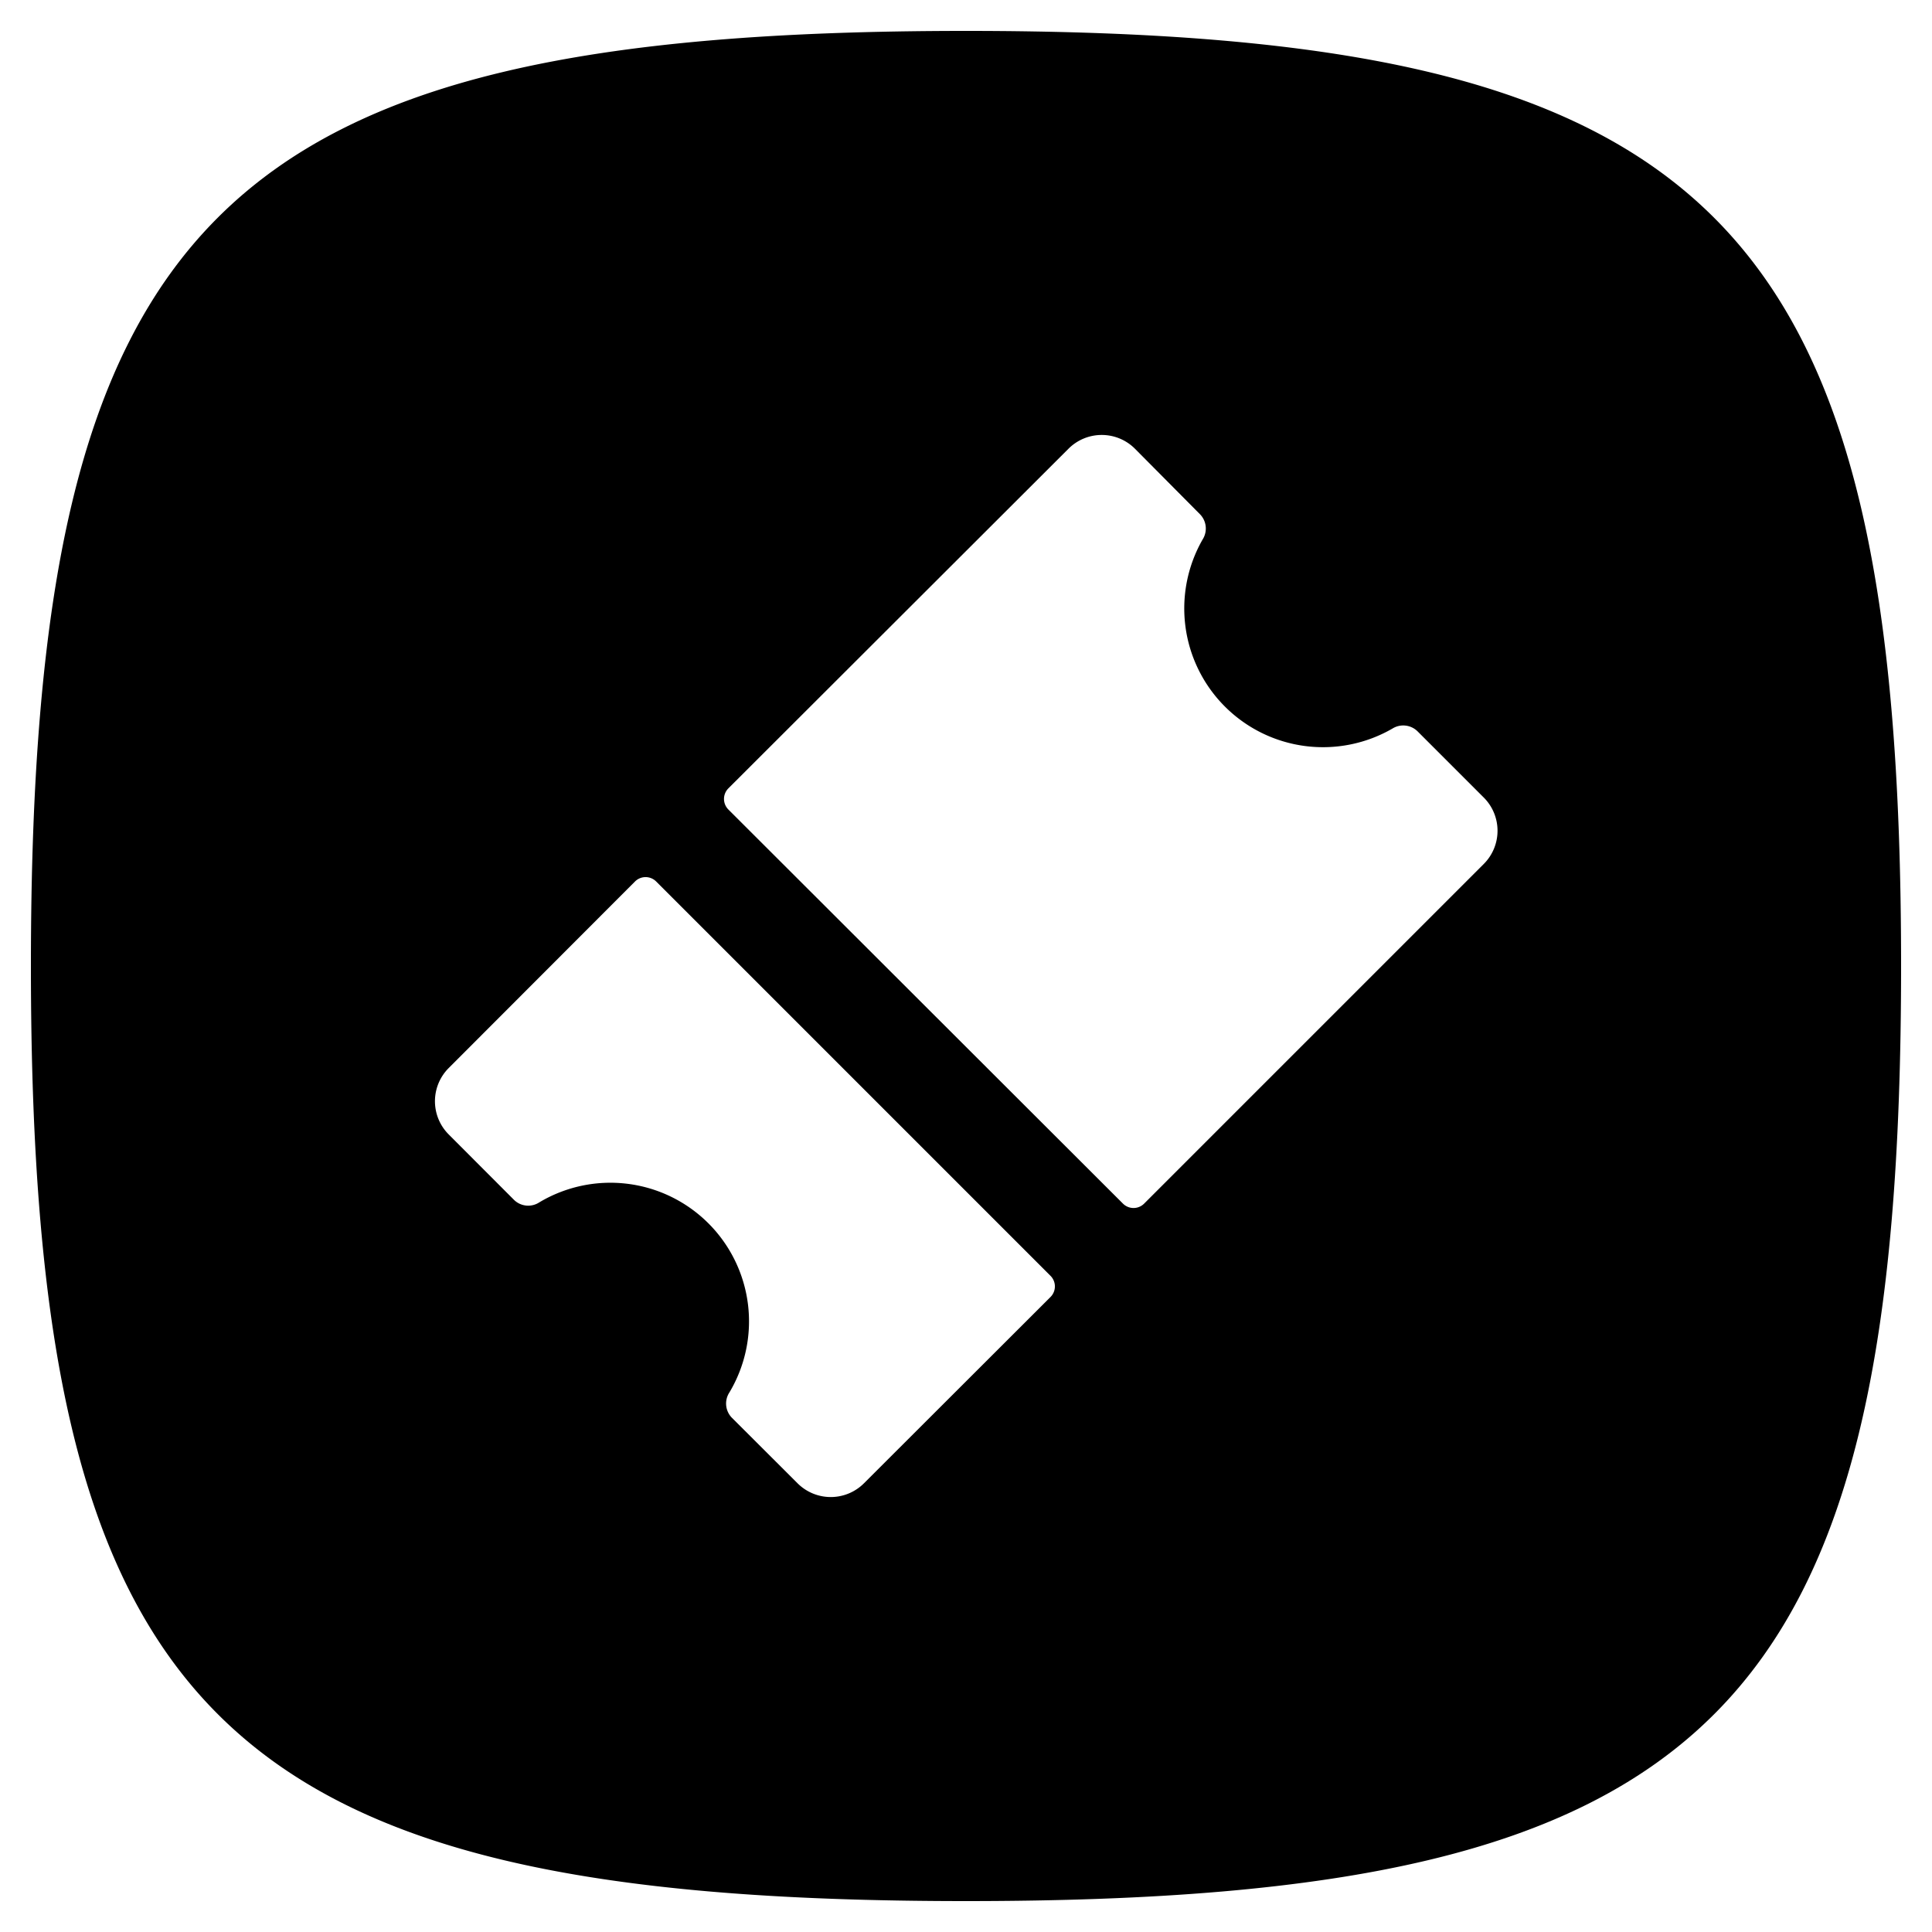<svg xmlns="http://www.w3.org/2000/svg" viewBox="0 0 16 16"><path d="M15.744,8c0,6.2-1.549,7.744-7.744,7.744S.256,14.2.256,8,1.8.256,8,.256,15.744,1.805,15.744,8ZM8.7,10.566,5.434,7.3a.124.124,0,0,0-.175,0L3.717,8.844a.389.389,0,0,0,0,.552l.541.542a.168.168,0,0,0,.209.019,1.148,1.148,0,0,1,1.574,1.574.168.168,0,0,0,.019.209l.544.543a.389.389,0,0,0,.552,0L8.7,10.741A.124.124,0,0,0,8.7,10.566ZM12.283,6.6l-.545-.545a.169.169,0,0,0-.207-.021A1.149,1.149,0,0,1,9.96,4.467a.169.169,0,0,0-.021-.207L9.4,3.717a.389.389,0,0,0-.552,0L6.032,6.529a.124.124,0,0,0,0,.175L9.3,9.968a.124.124,0,0,0,.175,0l2.812-2.812A.389.389,0,0,0,12.283,6.6Z"/></svg>